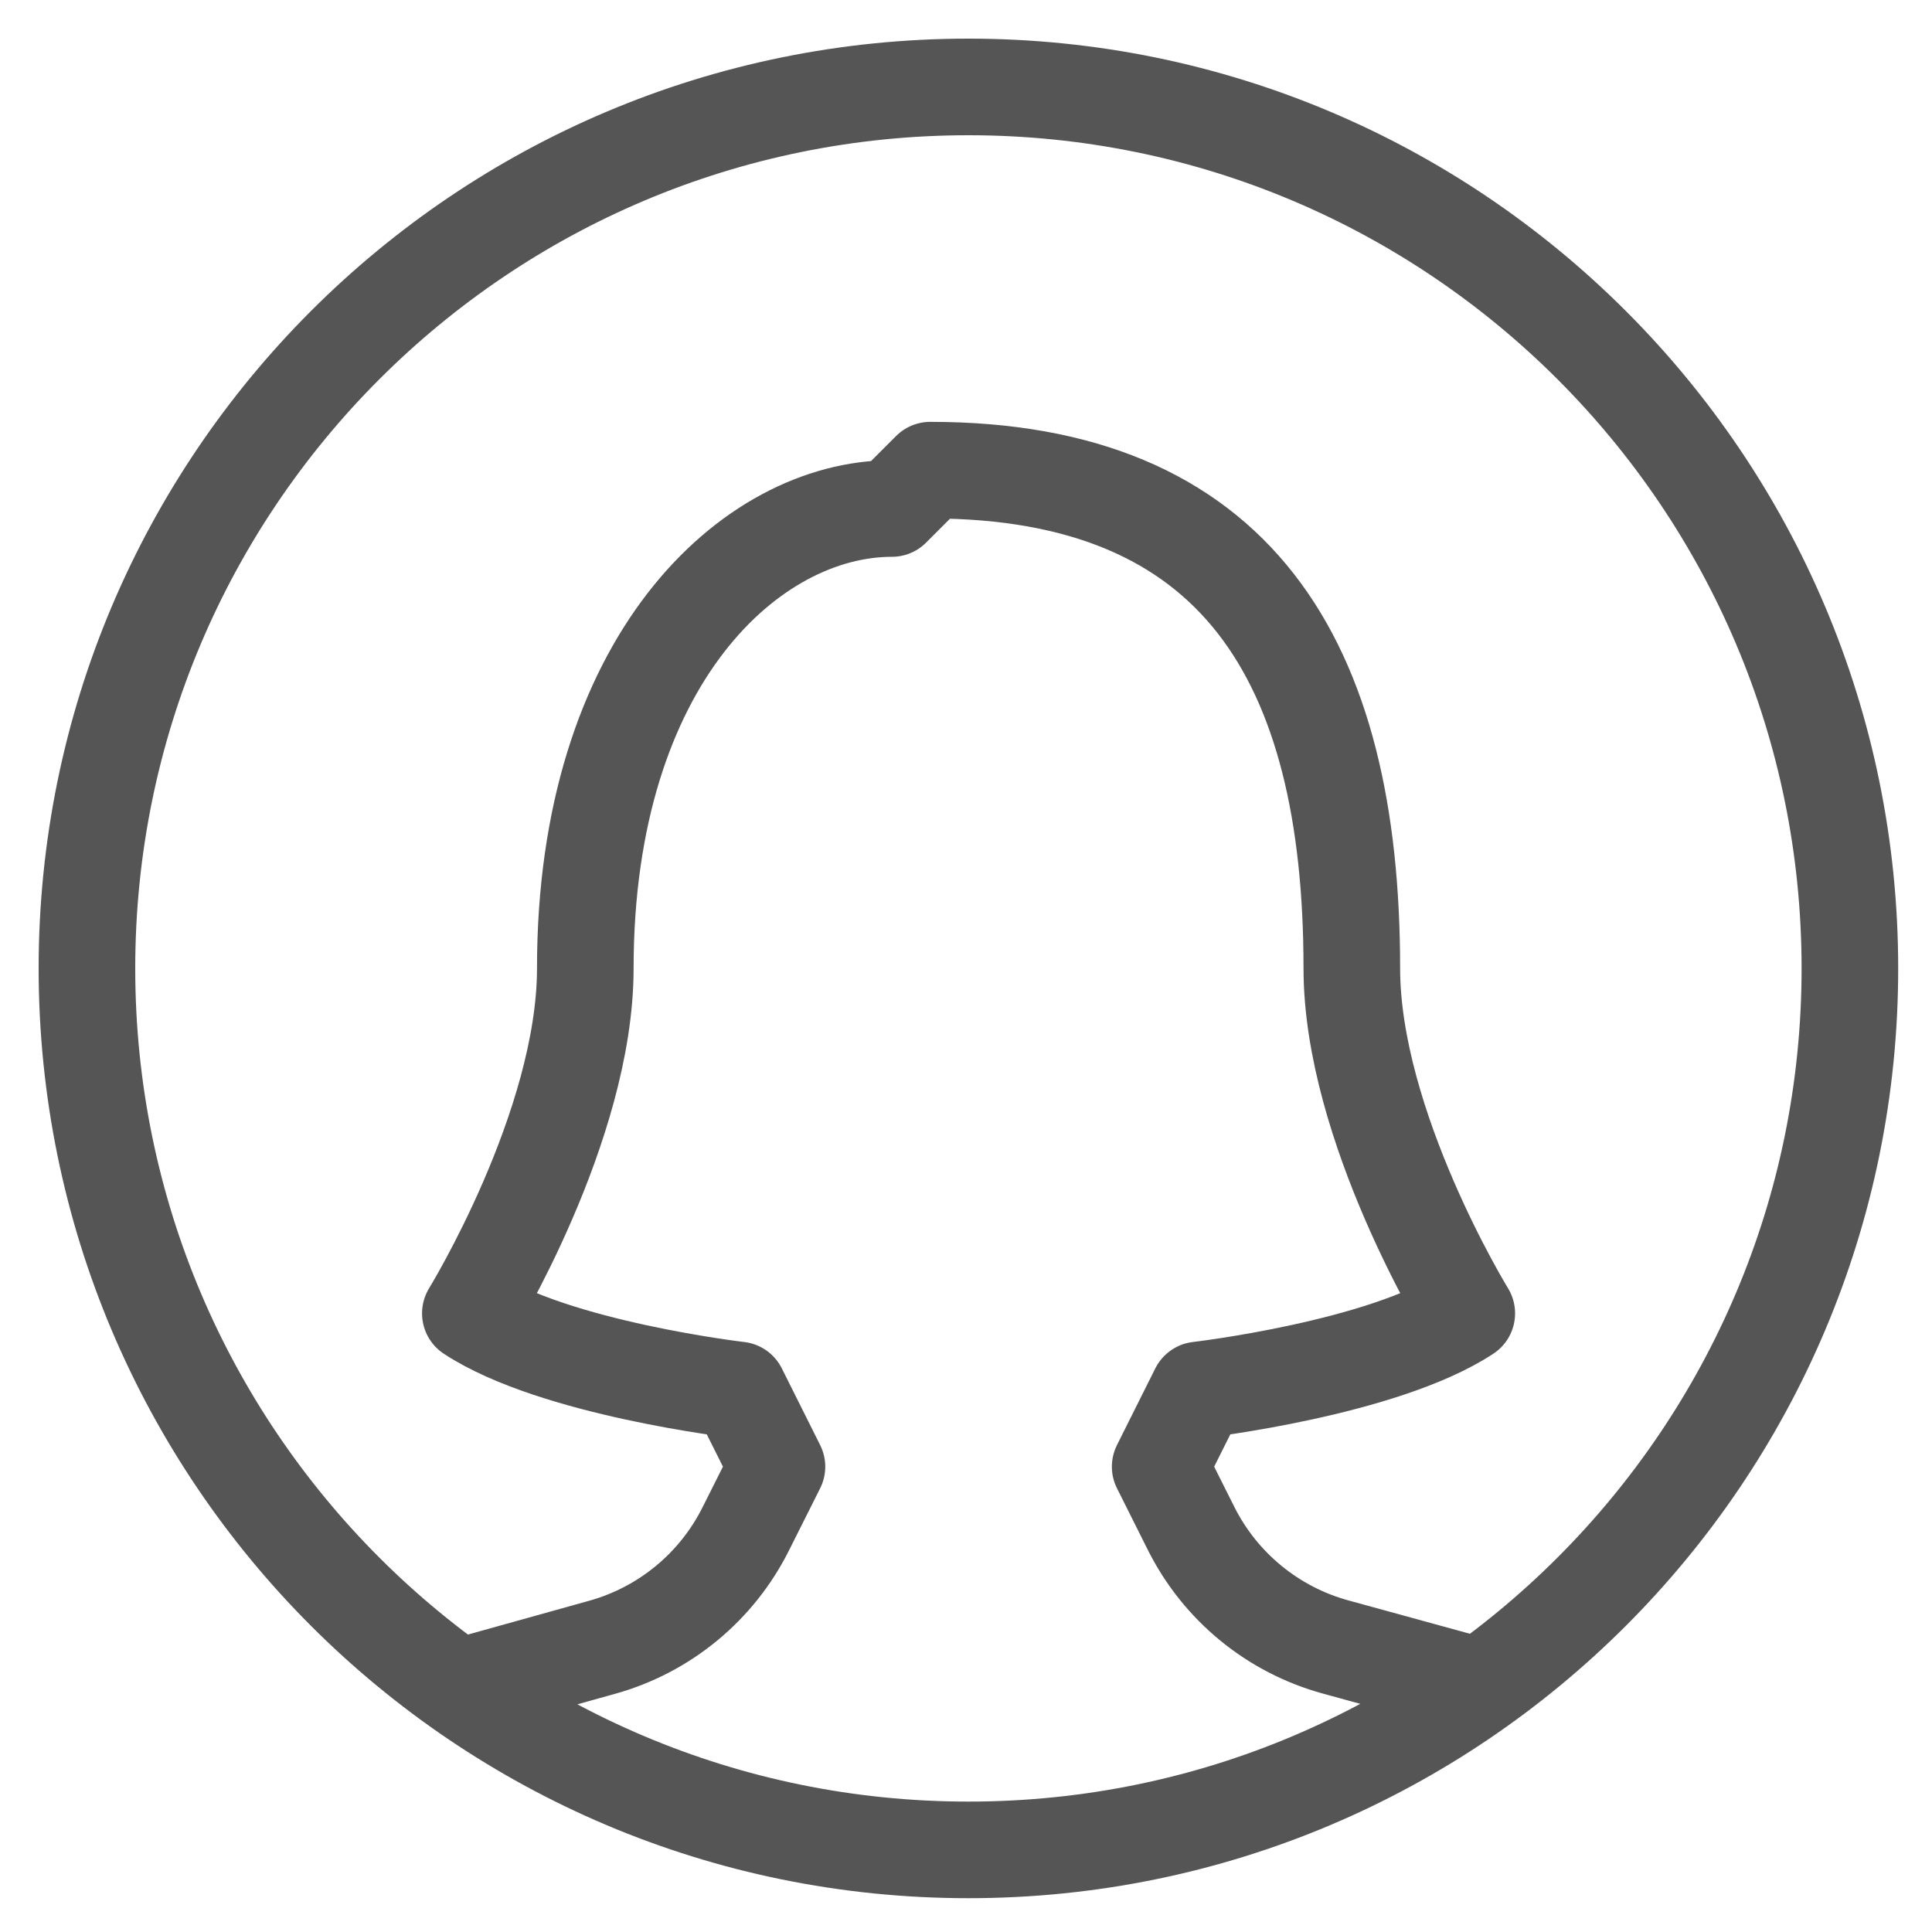 <svg width="20" height="20" viewBox="0 0 20 20" fill="none" xmlns="http://www.w3.org/2000/svg">
<path d="M15.311 17.457L13.828 17.05C13.176 16.872 12.631 16.424 12.329 15.82L12.01 15.183L12.407 14.389C12.407 14.389 14.315 14.167 15.184 13.596C15.184 13.596 13.994 11.661 13.994 10.025C13.994 6.83 12.797 4.867 9.63 4.867L9.233 5.264C7.775 5.264 6.059 6.83 6.059 10.025C6.059 11.661 4.869 13.596 4.869 13.596C5.738 14.167 7.646 14.389 7.646 14.389L8.043 15.183L7.721 15.825C7.421 16.426 6.88 16.873 6.232 17.053L4.747 17.467M19.15 10.025C19.15 15.064 15.064 19.15 10.025 19.15C4.986 19.15 0.9 15.064 0.9 10.025C0.9 4.986 4.986 0.9 10.025 0.9C15.064 0.9 19.15 4.986 19.15 10.025Z" stroke="#555555" stroke-linecap="round" stroke-linejoin="round"/>
</svg>
